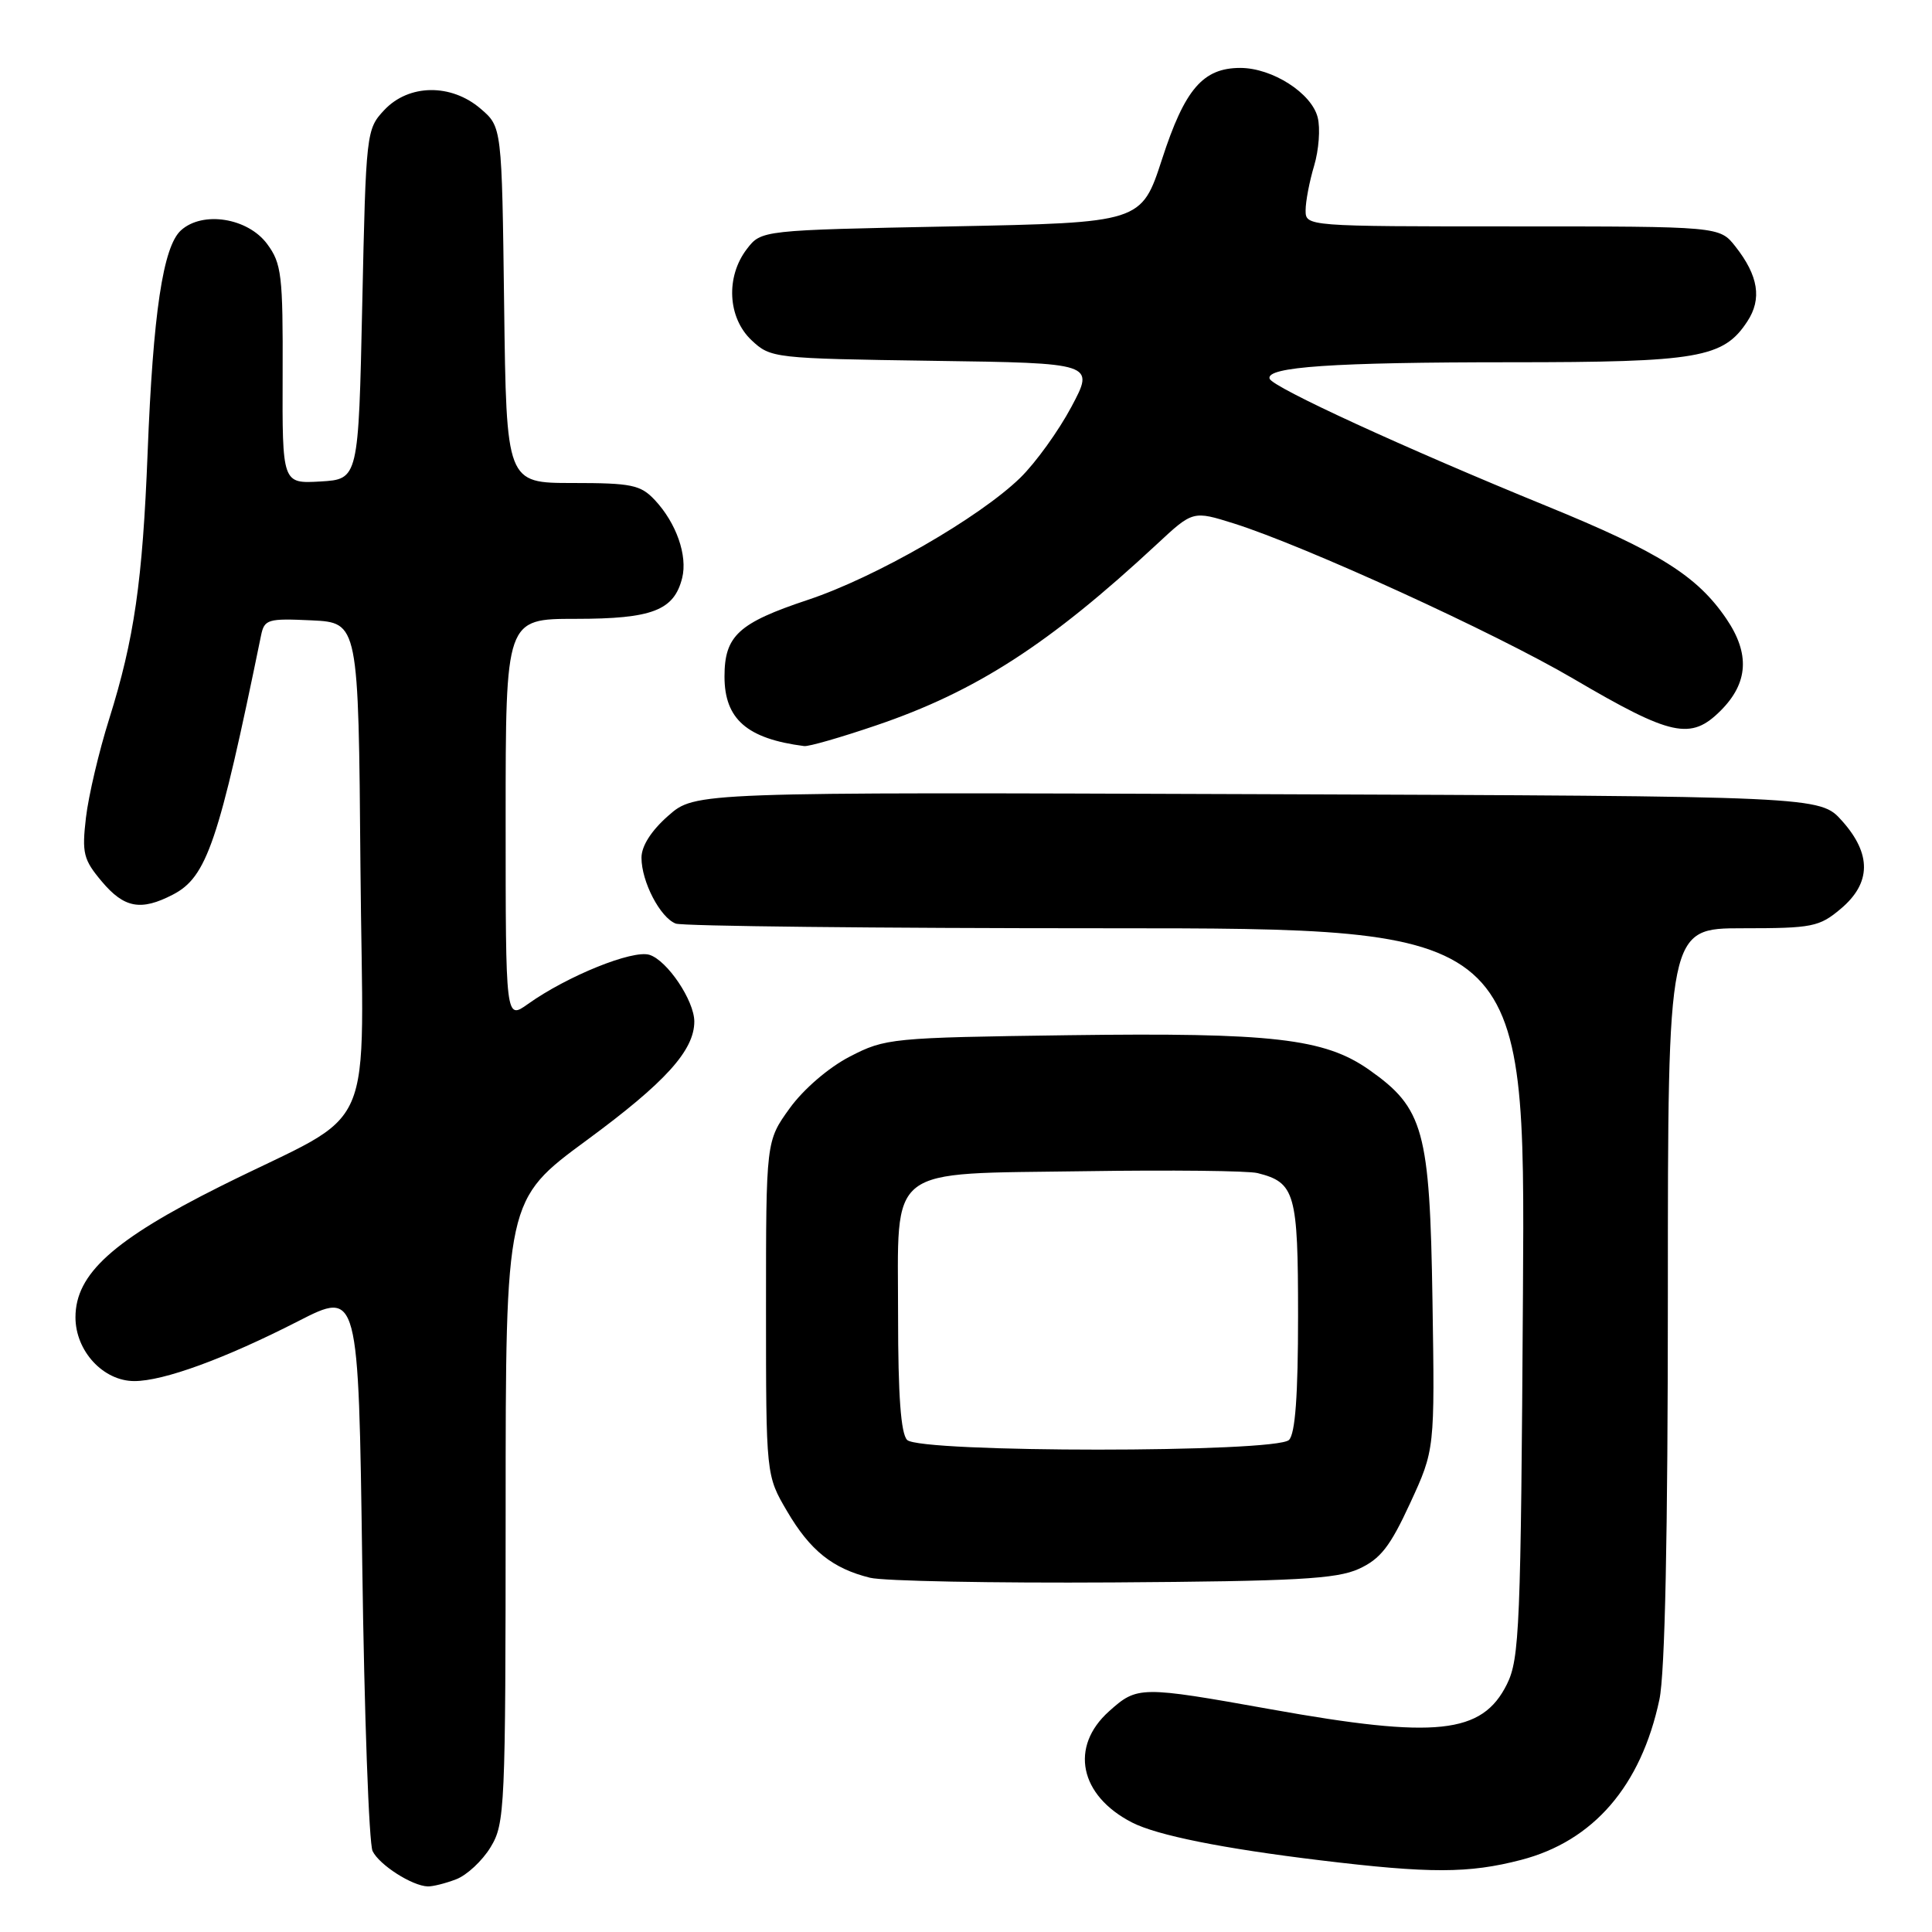 <?xml version="1.0" encoding="UTF-8" standalone="no"?>
<!DOCTYPE svg PUBLIC "-//W3C//DTD SVG 1.1//EN" "http://www.w3.org/Graphics/SVG/1.1/DTD/svg11.dtd" >
<svg xmlns="http://www.w3.org/2000/svg" xmlns:xlink="http://www.w3.org/1999/xlink" version="1.1" viewBox="0 0 256 256">
 <g >
 <path fill="currentColor"
d=" M 60.43 249.02 C 61.84 248.49 63.90 246.58 65.00 244.77 C 66.91 241.64 66.99 239.71 67.00 200.25 C 67.00 158.99 67.00 158.99 77.75 151.08 C 88.17 143.42 92.00 139.18 92.00 135.35 C 91.99 132.58 88.42 127.27 86.06 126.52 C 83.84 125.82 75.15 129.33 69.95 133.04 C 67.00 135.14 67.00 135.14 67.00 108.57 C 67.00 82.00 67.00 82.00 76.28 82.00 C 86.42 82.00 89.31 80.89 90.39 76.59 C 91.13 73.62 89.62 69.30 86.76 66.25 C 84.88 64.25 83.69 64.00 75.88 64.00 C 67.10 64.00 67.10 64.00 66.80 40.41 C 66.50 16.82 66.50 16.82 63.69 14.41 C 59.78 11.05 54.17 11.12 50.92 14.58 C 48.54 17.12 48.49 17.50 48.00 40.33 C 47.50 63.50 47.50 63.50 42.45 63.80 C 37.40 64.09 37.40 64.09 37.45 49.63 C 37.50 36.45 37.31 34.91 35.40 32.33 C 32.83 28.86 26.85 27.92 23.98 30.52 C 21.60 32.67 20.28 41.53 19.56 60.00 C 18.89 77.03 17.79 84.67 14.46 95.29 C 13.11 99.57 11.73 105.44 11.39 108.33 C 10.84 113.05 11.05 113.90 13.48 116.79 C 16.45 120.33 18.67 120.74 22.91 118.54 C 27.41 116.22 28.98 111.59 34.59 84.20 C 35.03 82.06 35.49 81.93 41.28 82.20 C 47.50 82.50 47.50 82.50 47.76 114.76 C 48.07 152.00 50.44 146.58 29.21 157.19 C 14.98 164.31 10.00 168.81 10.00 174.55 C 10.00 179.02 13.68 183.00 17.80 183.00 C 21.67 183.00 29.78 180.04 39.50 175.07 C 47.50 170.98 47.50 170.98 48.00 207.24 C 48.27 227.18 48.89 244.30 49.37 245.28 C 50.27 247.12 54.60 249.89 56.68 249.96 C 57.34 249.98 59.02 249.56 60.43 249.02 Z  M 201.54 246.45 C 211.14 243.96 217.45 236.64 219.88 225.20 C 220.62 221.70 221.00 203.48 221.00 171.45 C 221.00 123.00 221.00 123.00 230.92 123.00 C 240.14 123.00 241.07 122.82 243.92 120.41 C 247.95 117.02 248.01 113.16 244.08 108.77 C 241.16 105.50 241.16 105.50 166.64 105.23 C 92.11 104.96 92.11 104.96 88.56 108.08 C 86.30 110.06 85.00 112.10 85.00 113.65 C 85.00 116.83 87.48 121.59 89.54 122.38 C 90.44 122.72 116.13 123.00 146.63 123.00 C 202.11 123.00 202.11 123.00 201.80 171.25 C 201.52 215.65 201.35 219.79 199.67 223.18 C 196.39 229.77 190.31 230.42 168.45 226.50 C 151.07 223.39 150.70 223.40 146.96 226.75 C 141.70 231.45 143.04 237.92 150.00 241.49 C 153.31 243.19 162.02 244.94 174.95 246.50 C 189.46 248.26 194.61 248.25 201.54 246.45 Z  M 180.04 207.89 C 182.91 206.58 184.19 204.95 186.85 199.18 C 190.12 192.09 190.12 192.09 189.81 172.29 C 189.46 149.76 188.65 146.84 181.41 141.75 C 175.50 137.60 168.62 136.81 141.58 137.17 C 118.10 137.49 117.31 137.57 112.61 140.00 C 109.80 141.45 106.47 144.32 104.64 146.85 C 101.50 151.20 101.50 151.20 101.50 173.35 C 101.50 195.50 101.50 195.50 104.30 200.26 C 107.35 205.46 110.32 207.83 115.28 209.06 C 117.05 209.50 131.55 209.78 147.50 209.68 C 171.72 209.52 177.08 209.23 180.04 207.89 Z  M 116.06 96.13 C 129.31 91.64 139.03 85.36 153.29 72.11 C 158.07 67.66 158.07 67.66 163.52 69.37 C 172.97 72.36 198.10 83.84 208.49 89.94 C 221.49 97.57 224.04 98.12 228.00 94.16 C 231.66 90.50 231.90 86.62 228.75 81.99 C 224.88 76.30 219.82 73.13 204.93 67.05 C 186.20 59.40 168.61 51.32 168.23 50.18 C 167.70 48.61 176.64 48.00 200.17 48.00 C 225.06 48.00 228.36 47.43 231.53 42.59 C 233.49 39.61 233.00 36.54 229.95 32.66 C 227.85 30.00 227.85 30.00 200.43 30.00 C 173.09 30.00 173.00 29.99 173.00 27.87 C 173.00 26.69 173.51 24.03 174.13 21.96 C 174.75 19.88 174.97 17.00 174.60 15.56 C 173.80 12.34 168.59 9.01 164.36 9.00 C 159.40 9.00 156.99 11.80 153.98 21.08 C 151.24 29.50 151.24 29.50 126.06 30.00 C 100.88 30.50 100.88 30.50 98.96 33.00 C 96.14 36.68 96.42 42.10 99.58 45.08 C 102.12 47.46 102.48 47.50 123.61 47.81 C 145.06 48.11 145.06 48.11 141.96 53.92 C 140.26 57.11 137.21 61.34 135.19 63.31 C 129.76 68.59 116.02 76.50 107.06 79.48 C 97.84 82.55 96.00 84.24 96.00 89.65 C 96.00 95.29 98.99 97.89 106.56 98.86 C 107.15 98.94 111.42 97.71 116.06 96.13 Z  M 120.20 190.80 C 119.37 189.97 119.00 184.90 119.00 174.45 C 119.00 154.14 117.13 155.59 143.80 155.19 C 155.13 155.02 165.40 155.13 166.63 155.44 C 171.61 156.69 172.00 158.07 172.00 174.37 C 172.00 184.88 171.63 189.97 170.80 190.80 C 169.09 192.51 121.91 192.51 120.20 190.80 Z "/>
</g>
</svg>
